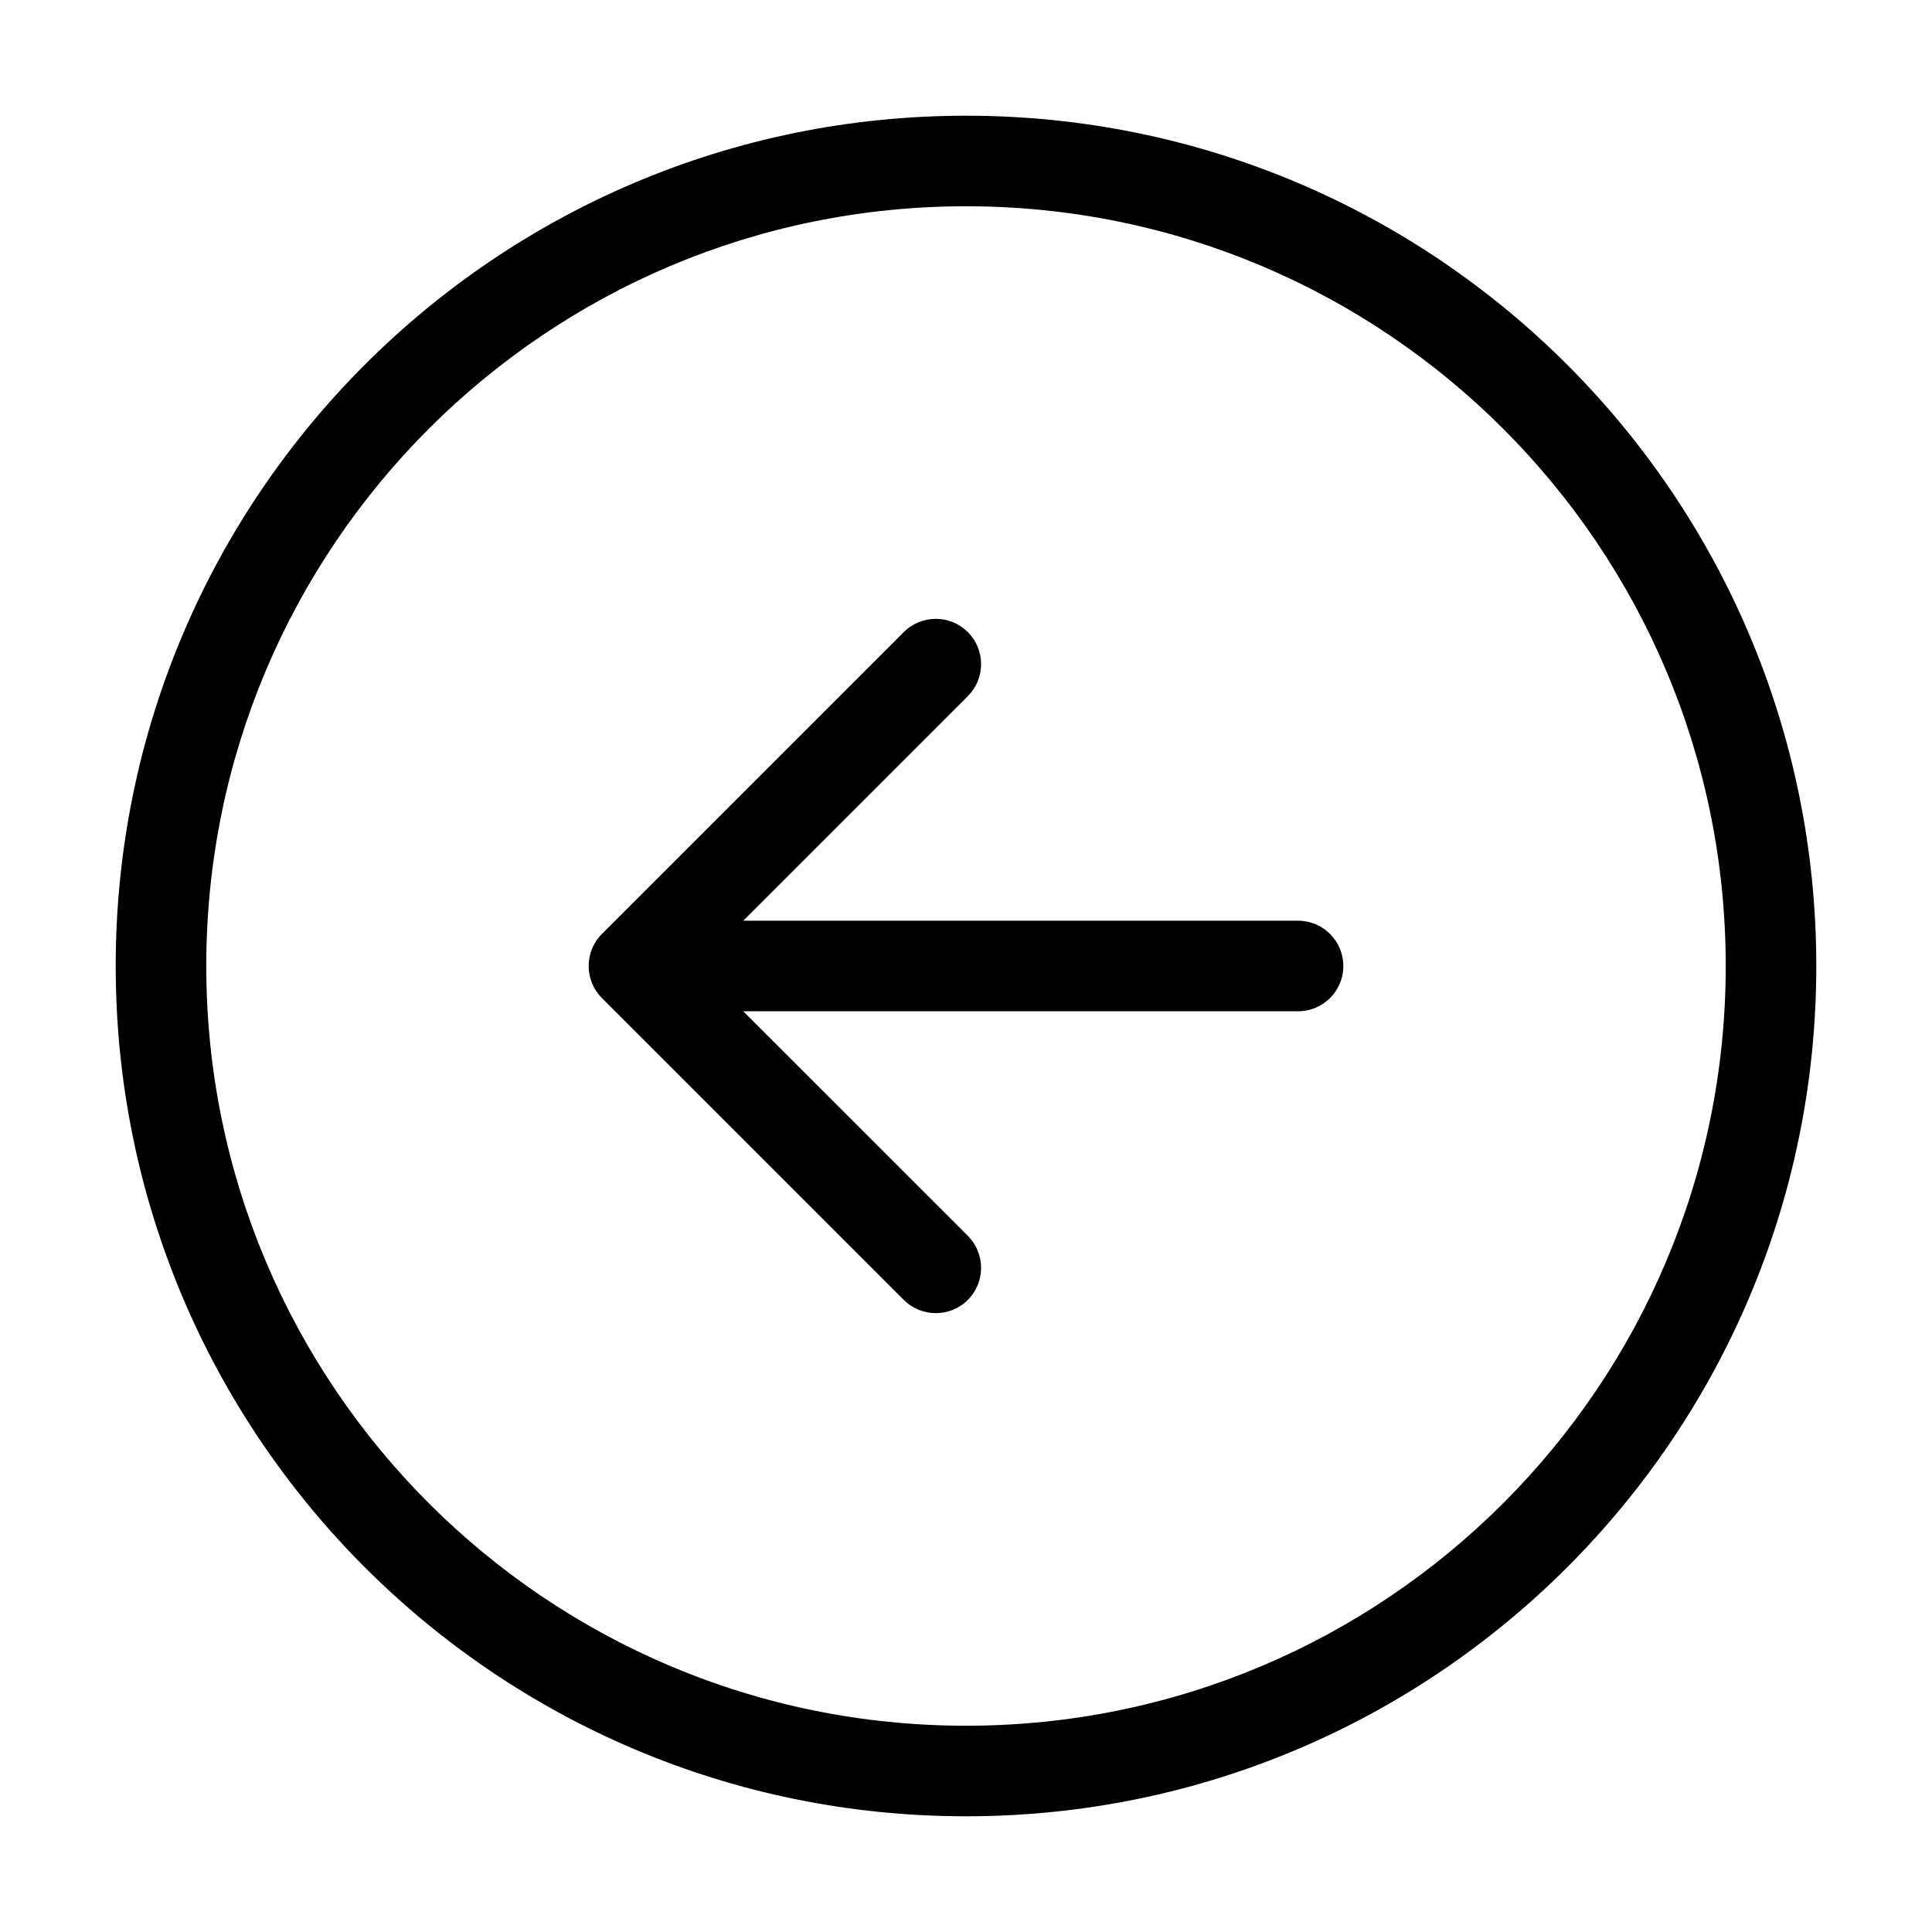 <svg viewBox="0 0 64 64" xmlns="http://www.w3.org/2000/svg">
<path fill-rule="evenodd" clip-rule="evenodd" d="M60.167 32C60.167 16.444 47.556 3.833 32 3.833C16.444 3.833 3.833 16.444 3.833 32C3.833 47.556 16.444 60.167 32 60.167C47.556 60.167 60.167 47.556 60.167 32ZM32 6.833C45.9 6.833 57.167 18.101 57.167 32C57.167 45.9 45.9 57.167 32 57.167C18.1 57.167 6.833 45.9 6.833 32C6.833 18.101 18.1 6.833 32 6.833Z" />
<path fill-rule="evenodd" clip-rule="evenodd" d="M32.061 20.939C31.475 20.354 30.525 20.354 29.939 20.939L19.939 30.939C19.354 31.525 19.354 32.475 19.939 33.061L29.939 43.061C30.525 43.646 31.475 43.646 32.061 43.061C32.646 42.475 32.646 41.525 32.061 40.939L24.621 33.5H43C43.828 33.5 44.5 32.828 44.5 32C44.5 31.172 43.828 30.5 43 30.5H24.621L32.061 23.061C32.646 22.475 32.646 21.525 32.061 20.939Z" />
</svg>
